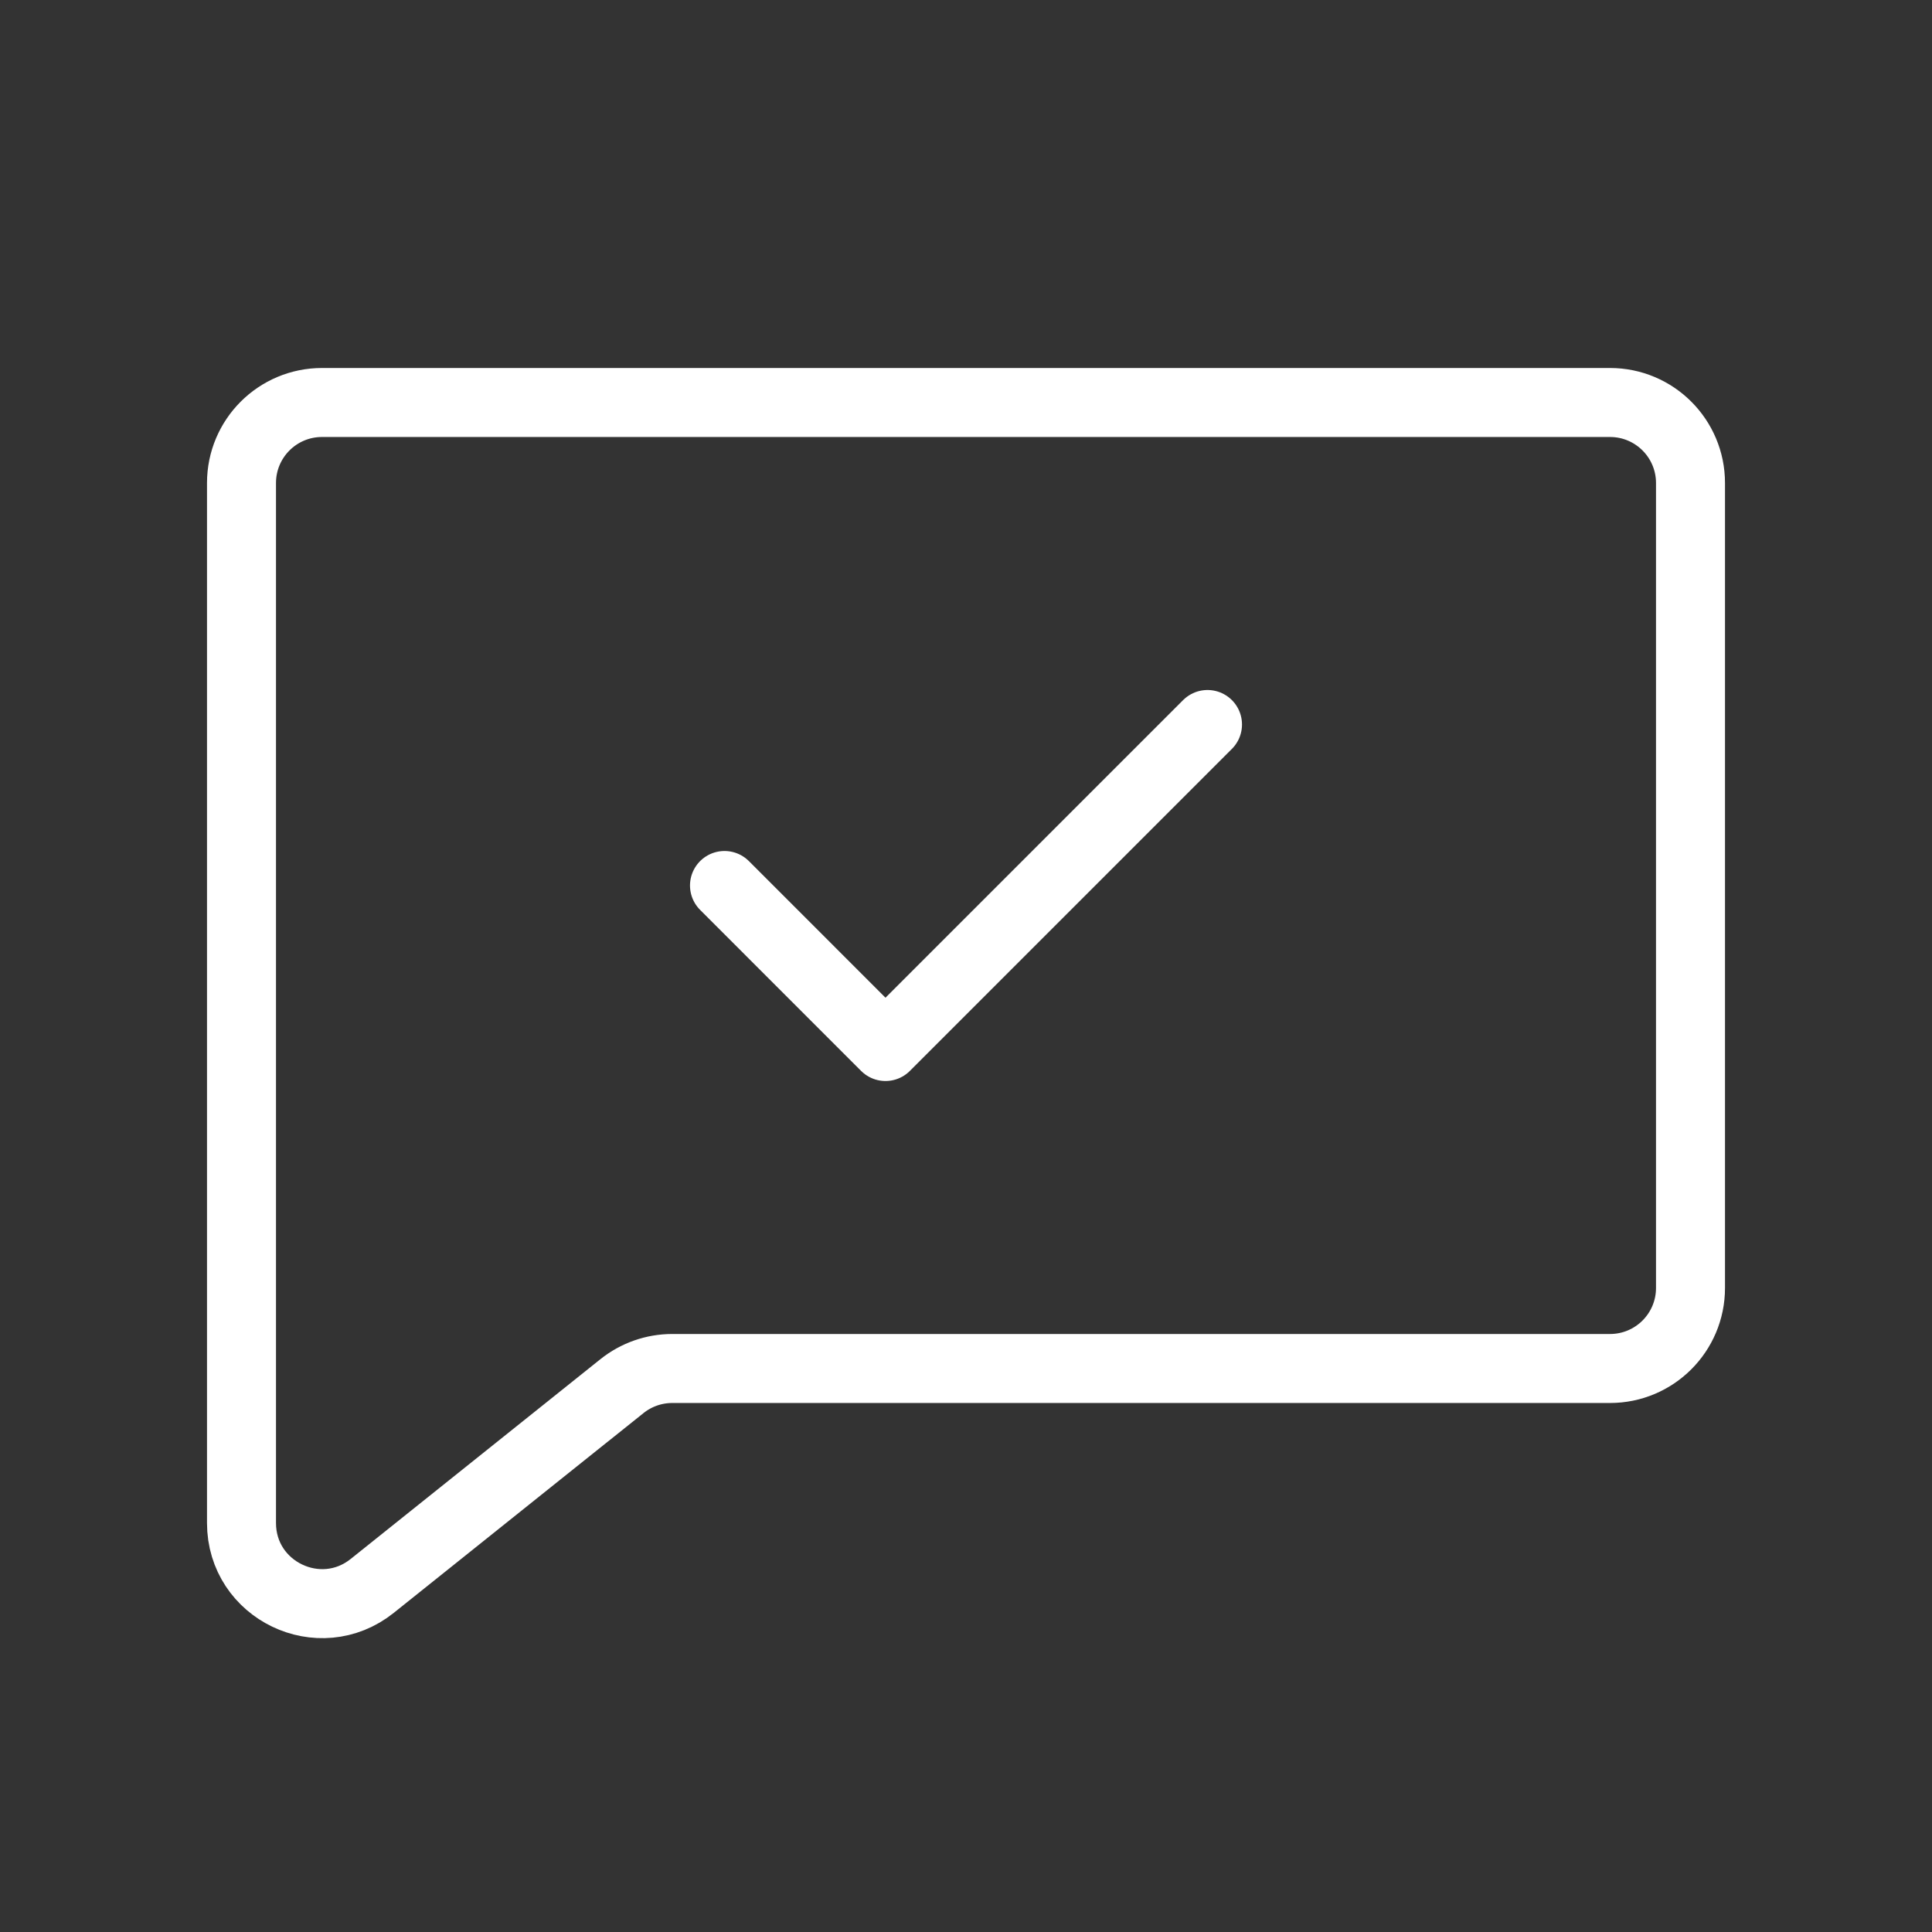 <svg width="37" height="37" viewBox="0 0 112 112" fill="none" xmlns="http://www.w3.org/2000/svg">
<rect x="0" y="0" width="112" height="112" fill="#333333" stroke="none"/>
<path d="M93.333 23.333H18.667C16.089 23.333 14 25.422 14 28V88.29C14 92.203 18.526 94.379 21.582 91.934L36.055 80.356C36.883 79.694 37.911 79.333 38.97 79.333H93.333C95.911 79.333 98 77.244 98 74.666V28C98 25.422 95.911 23.333 93.333 23.333Z" stroke="white" stroke-width="4" stroke-linecap="round" stroke-linejoin="round"/>
<path d="M70 42L51.333 60.667L42 51.333" stroke="white" stroke-width="4" stroke-linecap="round" stroke-linejoin="round"/>
</svg>



